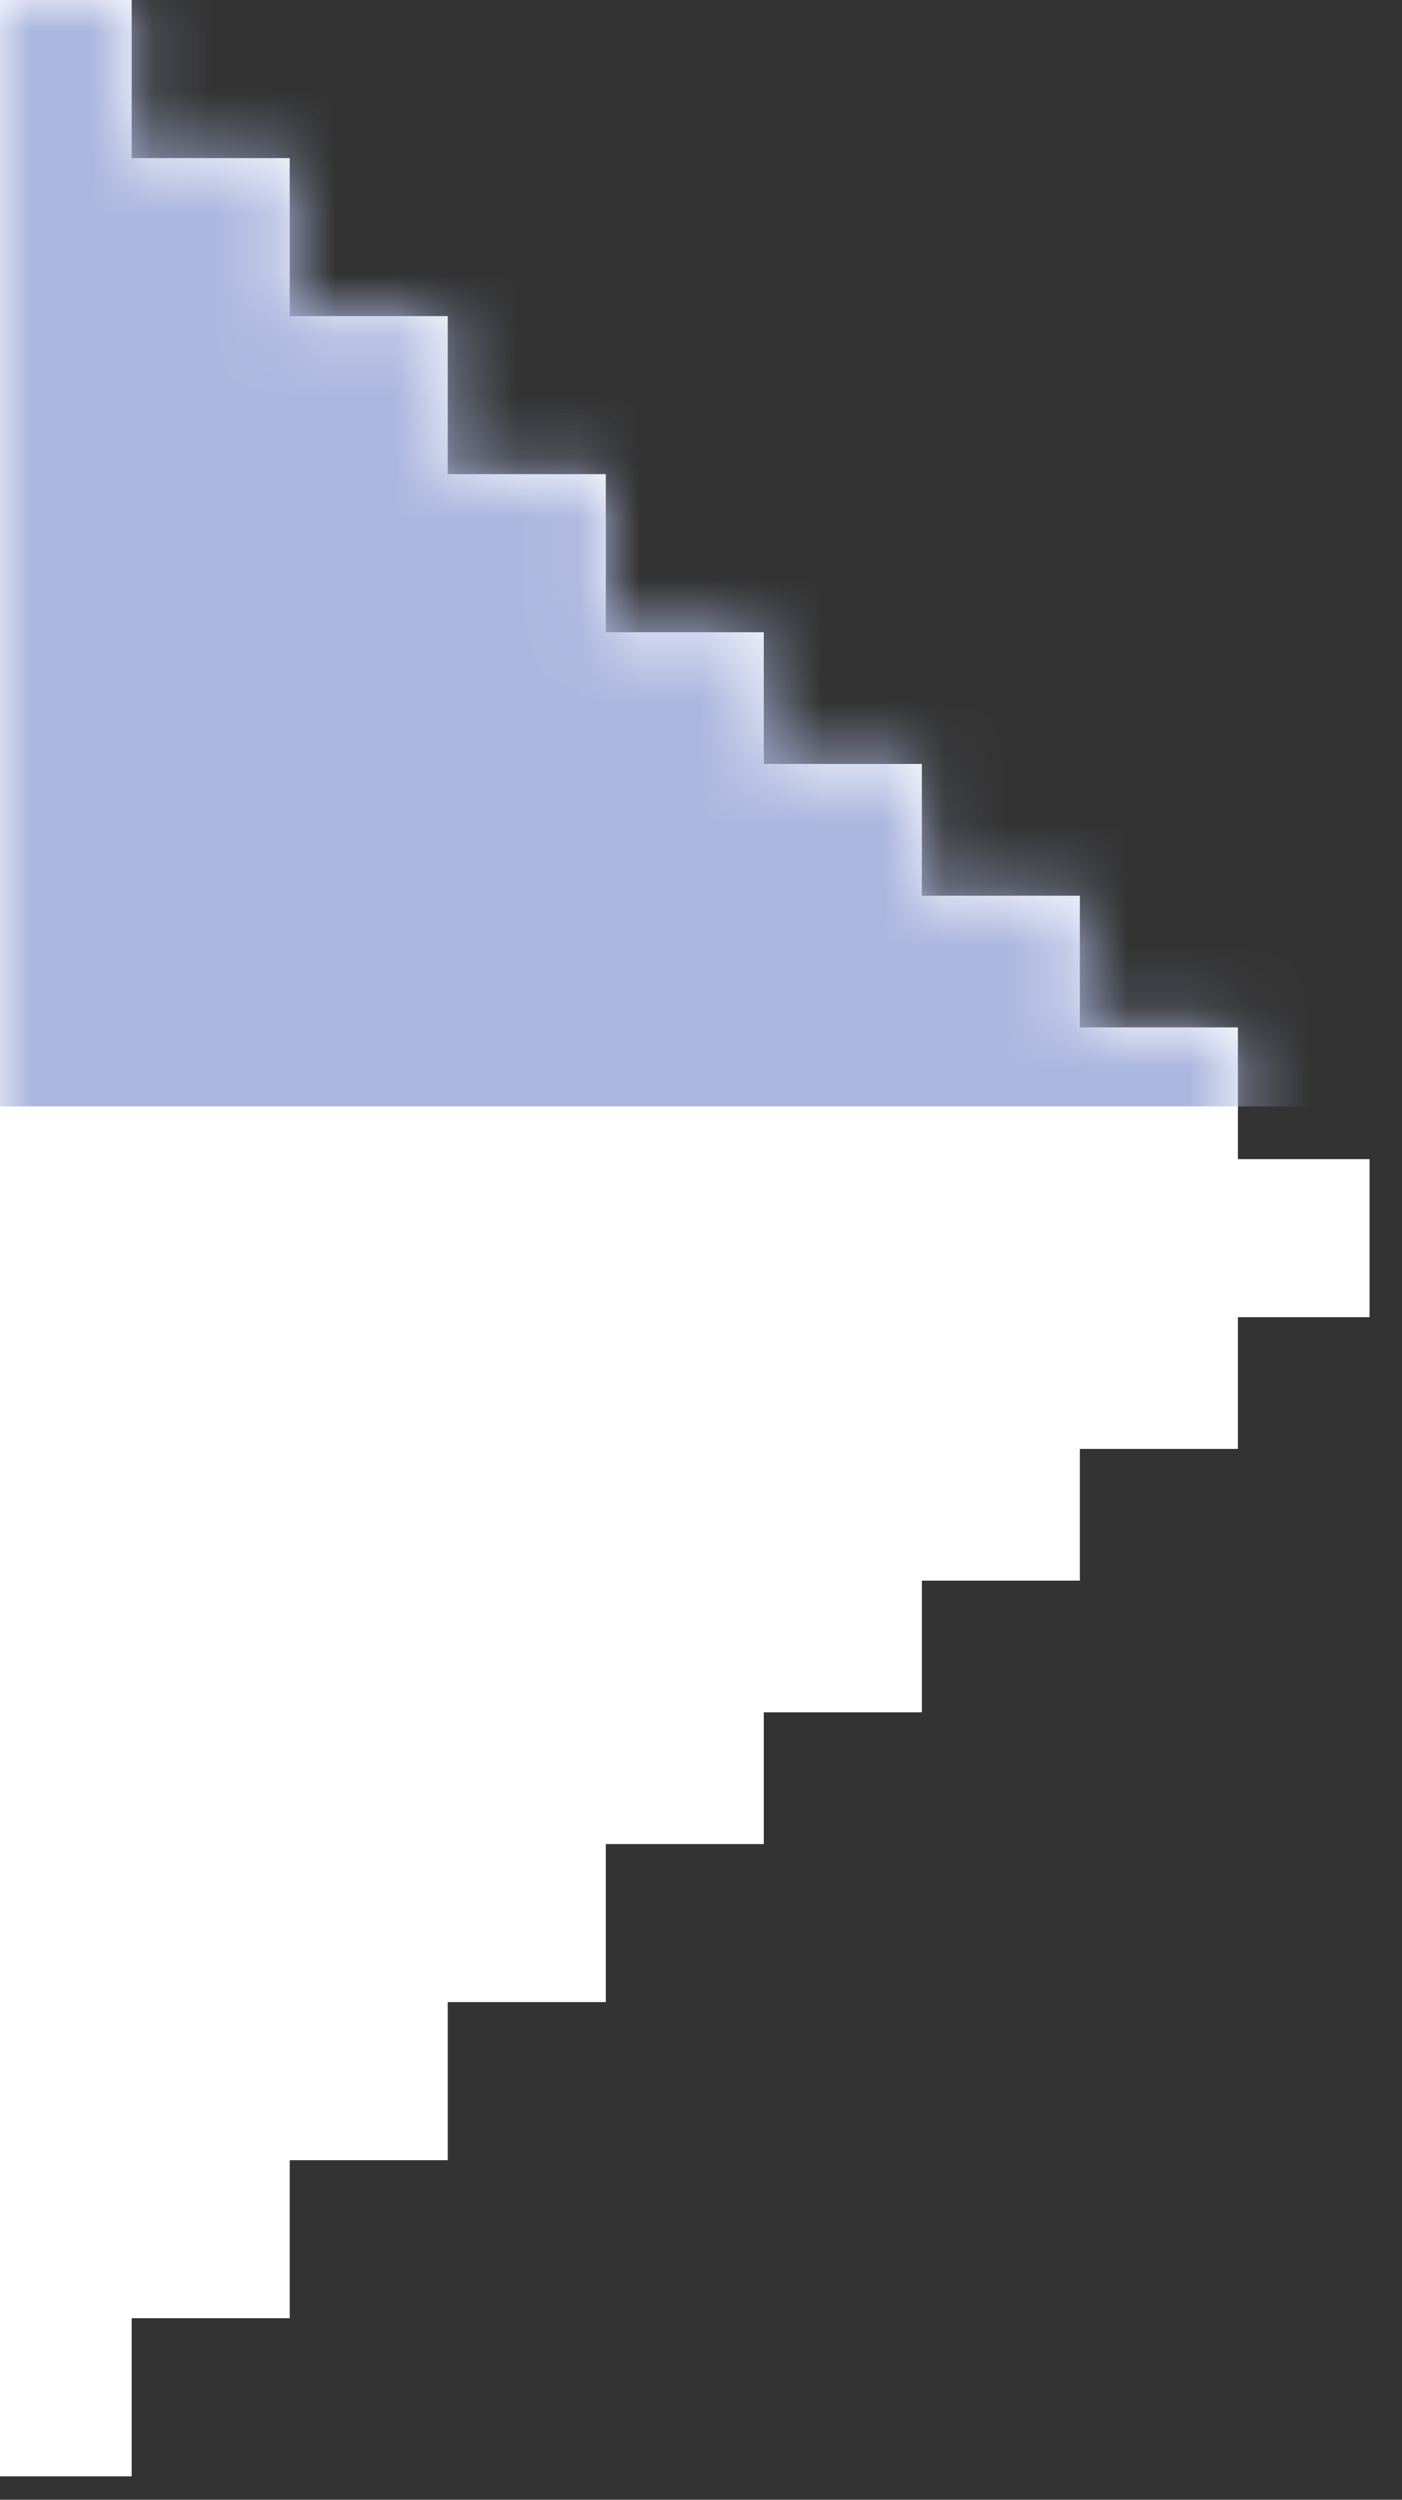 <svg width="23" height="41" viewBox="0 0 23 41" fill="none" xmlns="http://www.w3.org/2000/svg">
<rect x="0" y="0" width="23" height="41" fill="#333333" stroke="none"/>
<path fillRule="evenodd" clipRule="evenodd" d="M2.16 40.616L2.16 38.023L4.753 38.023L4.753 35.431L7.345 35.431L7.345 32.838L9.938 32.838L9.938 30.246L12.53 30.246L12.53 28.085L15.123 28.085L15.123 25.925L17.715 25.925L17.715 23.765L20.308 23.765L20.308 21.604L22.468 21.604L22.468 19.012L20.308 19.012L20.308 16.851L17.715 16.851L17.715 14.691L15.123 14.691L15.123 12.53L12.53 12.53L12.53 10.37L9.938 10.37L9.938 7.777L7.345 7.777L7.345 5.185L4.753 5.185L4.753 2.593L2.16 2.593L2.16 -1.77535e-06L-2.1713e-06 -1.96422e-06L-5.72205e-06 40.616L2.16 40.616Z" fill="white"/>
<mask id="mask0_137_53617" style="mask-type:alpha" maskUnits="userSpaceOnUse" x="0" y="0" width="23" height="41">
<path fillRule="evenodd" clipRule="evenodd" d="M2.16 40.616L2.16 38.023L4.753 38.023L4.753 35.431L7.345 35.431L7.345 32.838L9.938 32.838L9.938 30.246L12.53 30.246L12.53 28.085L15.123 28.085L15.123 25.925L17.715 25.925L17.715 23.765L20.308 23.765L20.308 21.604L22.468 21.604L22.468 19.012L20.308 19.012L20.308 16.851L17.715 16.851L17.715 14.691L15.123 14.691L15.123 12.53L12.53 12.53L12.53 10.37L9.938 10.37L9.938 7.777L7.345 7.777L7.345 5.185L4.753 5.185L4.753 2.593L2.16 2.593L2.16 -1.77535e-06L-2.1713e-06 -1.96422e-06L-5.72205e-06 40.616L2.16 40.616Z" fill="white"/>
</mask>
<g mask="url(#mask0_137_53617)">
<rect x="24.073" y="18.147" width="28.085" height="18.456" transform="rotate(-180 24.073 18.147)" fill="#ACB7DF"/>
</g>
</svg>
